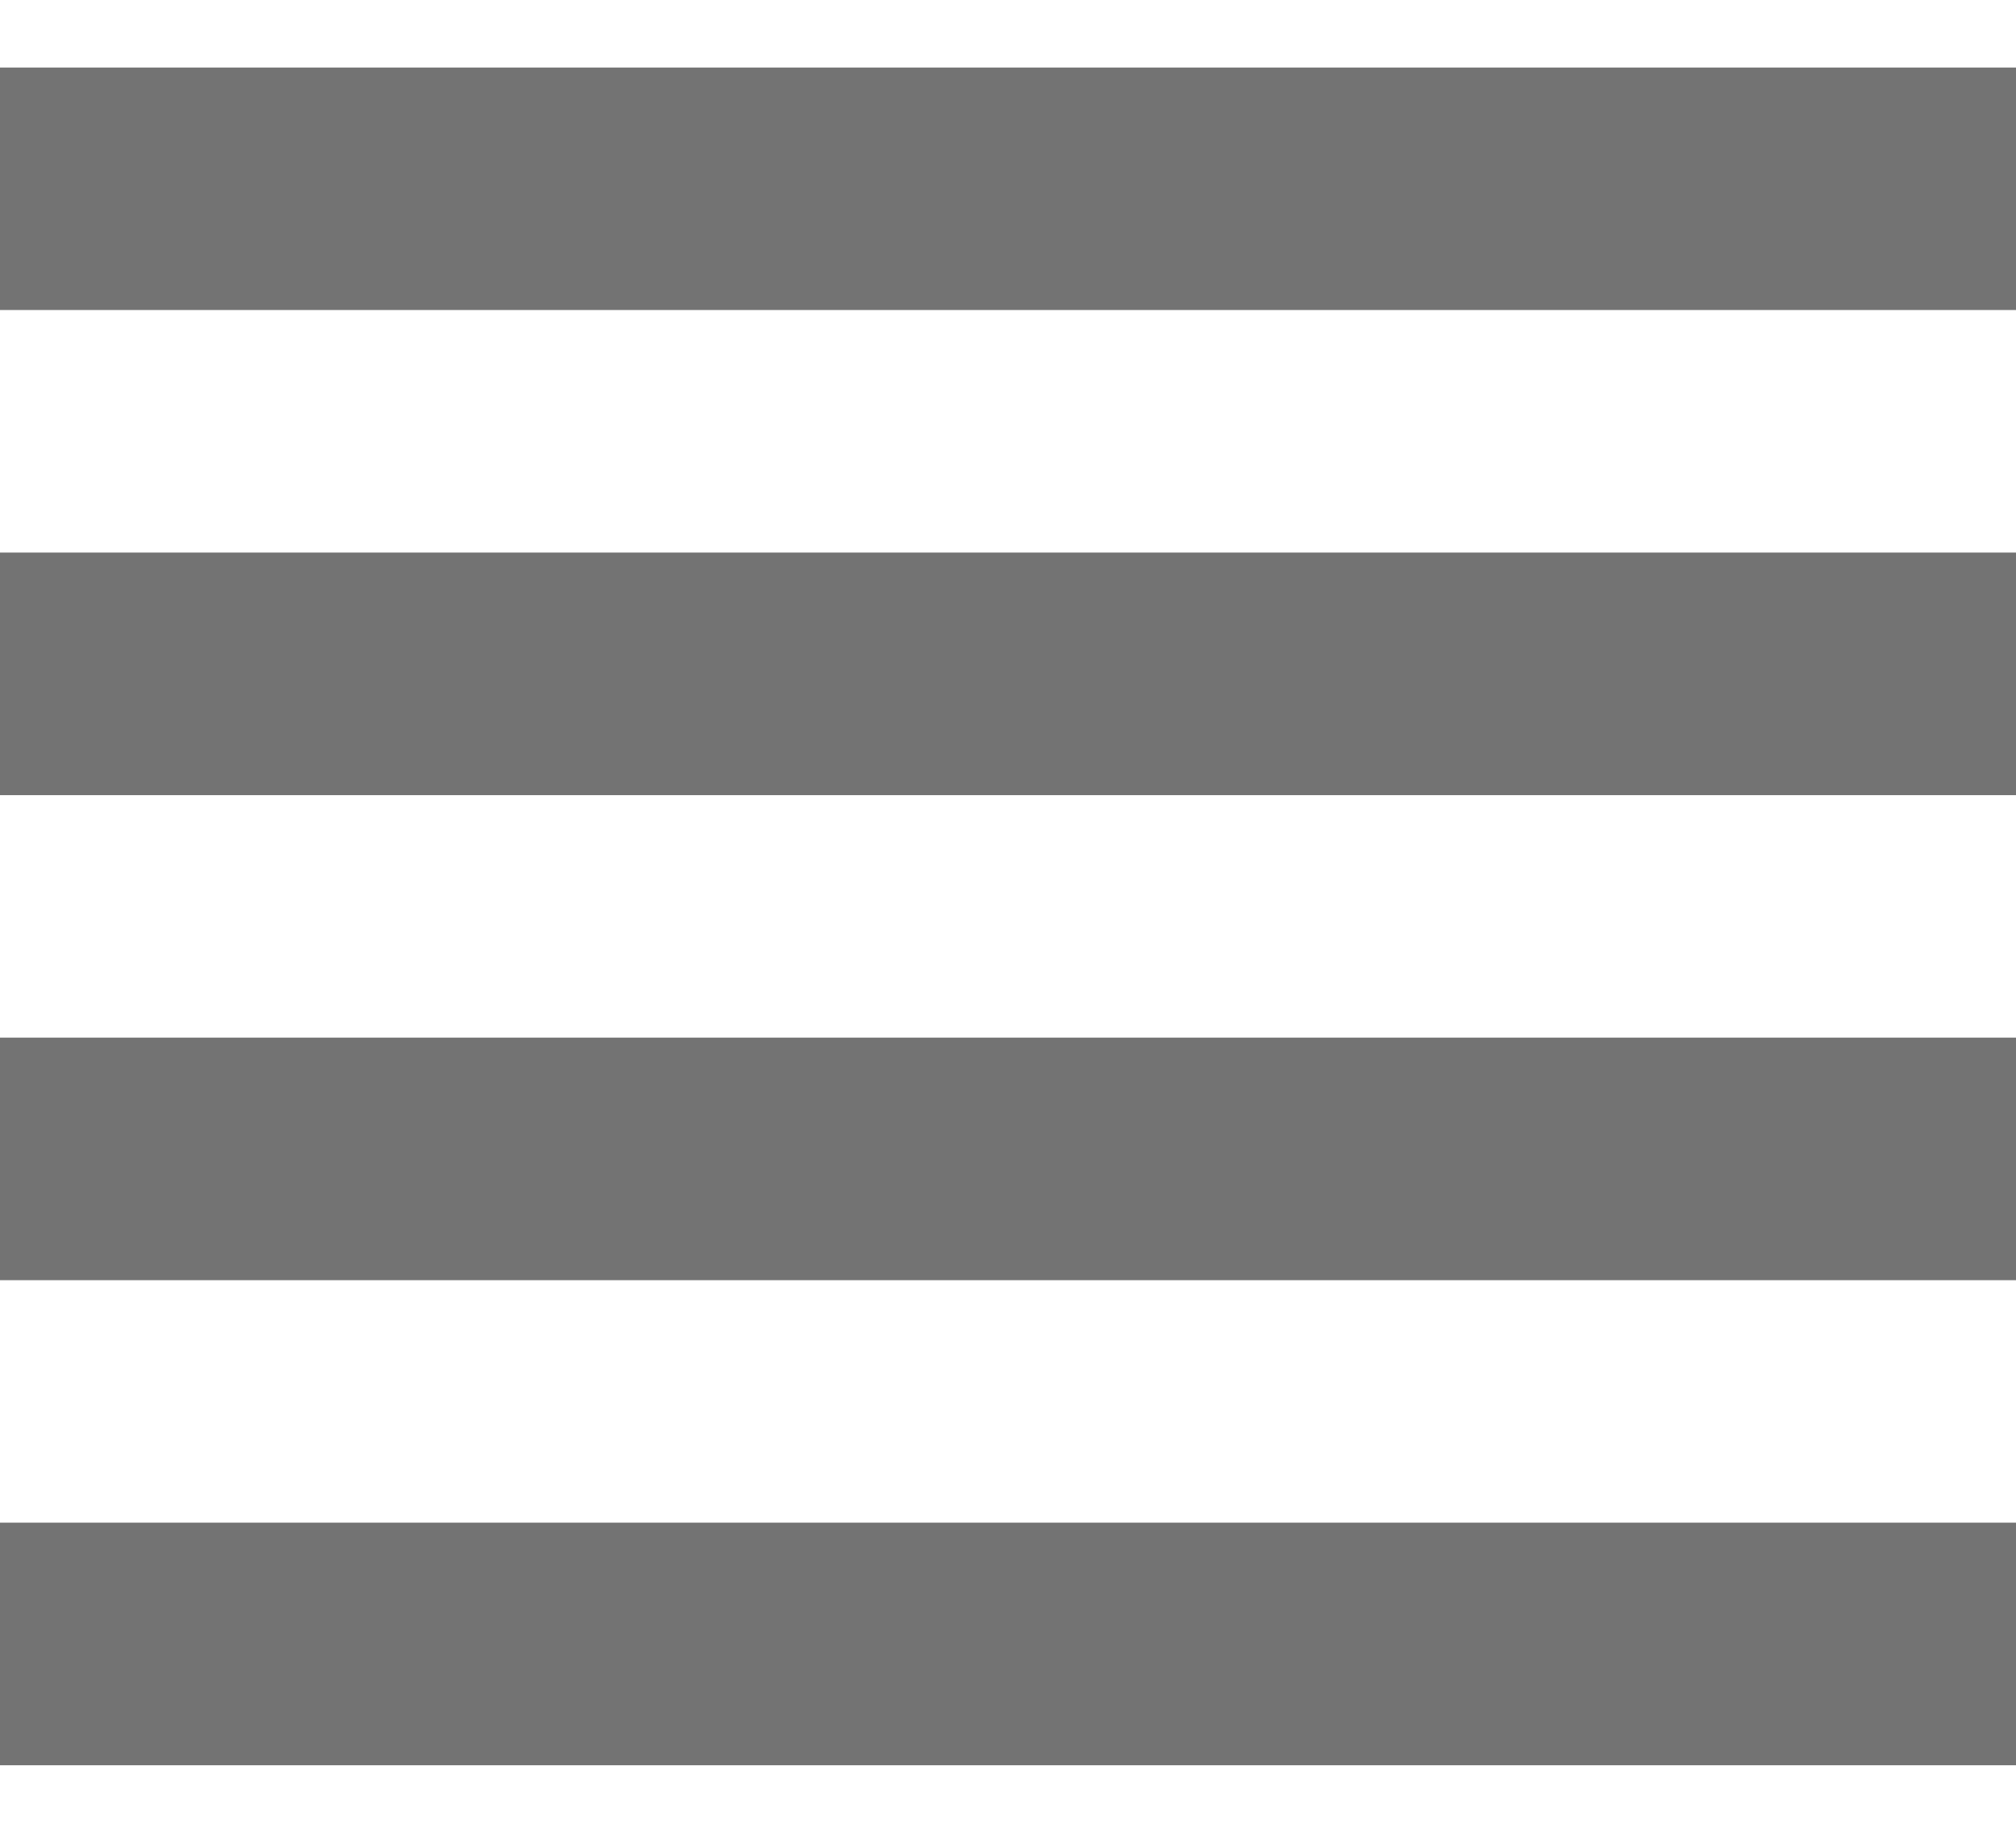 <svg width="22" height="20" viewBox="0 0 22 20" fill="none" xmlns="http://www.w3.org/2000/svg">
<path d="M0 13.97H22V11.323H0V13.97ZM0 19.263H22V16.616H0V19.263ZM0 8.677H22V6.03H0V8.677ZM0 0.737V3.383H22V0.737H0Z" fill="#737373"/>
</svg>
